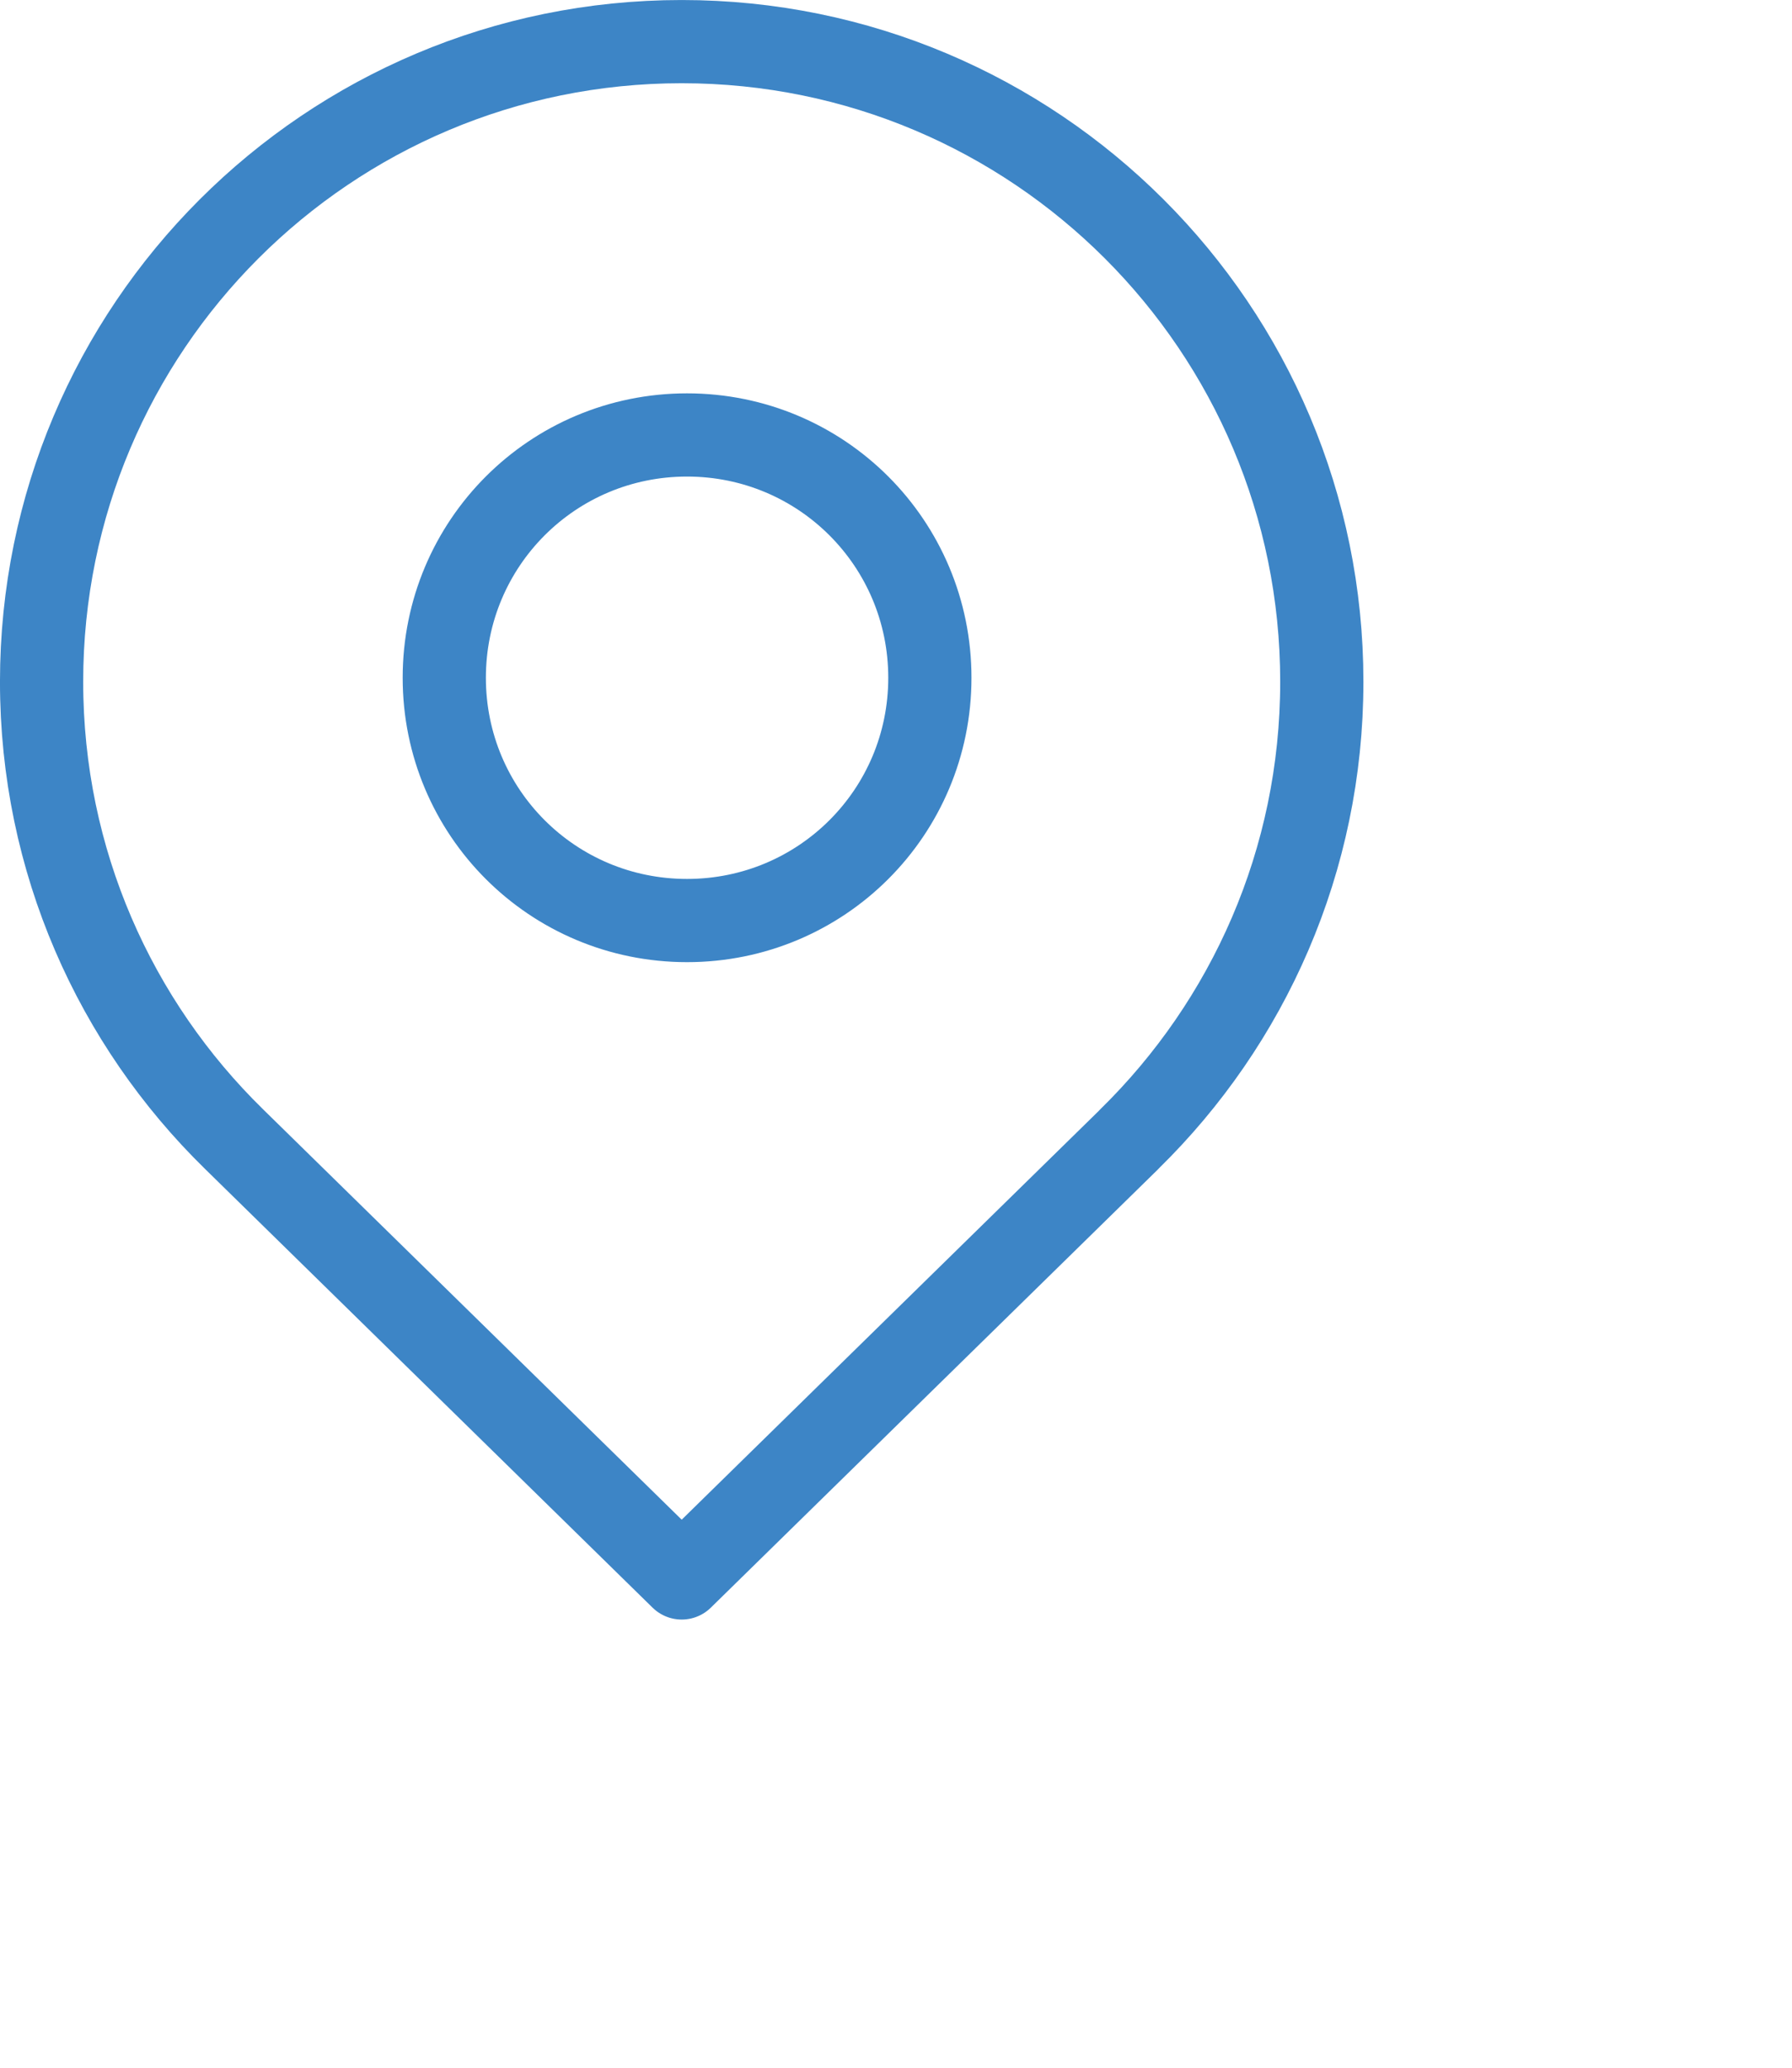 <svg xmlns="http://www.w3.org/2000/svg" width="39.0" height="45.0">
<style type="text/css"></style>






<path d="m 14.952,9.466 c 2.927,0 5.285,2.358 5.285,5.285 0,2.927 -2.358,5.283 -5.285,5.283 -2.927,0 -5.283,-2.356 -5.283,-5.283 0,-2.927 2.356,-5.285 5.283,-5.285 z m 13.815,5.371 c 0,3.894 -1.601,7.417 -4.183,9.947 l -0.022,0.024 -9.726,9.533 -9.734,-9.542 -0.008,-0.008 c -2.588,-2.53 -4.189,-6.053 -4.189,-9.954 0,-7.699 6.232,-13.931 13.931,-13.931 7.693,0 13.931,6.232 13.931,13.931 z"


      style="color:#000000;font-style:normal;font-variant:normal;font-weight:normal;font-stretch:normal;font-size:medium;line-height:normal;font-family:sans-serif;font-variant-ligatures:normal;font-variant-position:normal;font-variant-caps:normal;font-variant-numeric:normal;font-variant-alternates:normal;font-variant-east-asian:normal;font-feature-settings:normal;font-variation-settings:normal;text-indent:0;text-align:start;text-decoration:none;text-decoration-line:none;text-decoration-style:solid;text-decoration-color:#000000;letter-spacing:normal;word-spacing:normal;text-transform:none;writing-mode:lr-tb;direction:ltr;text-orientation:mixed;dominant-baseline:auto;baseline-shift:baseline;text-anchor:start;white-space:normal;shape-padding:0;shape-margin:0;inline-size:0;clip-rule:nonzero;display:inline;overflow:visible;visibility:visible;opacity:1;isolation:auto;mix-blend-mode:normal;color-interpolation:sRGB;color-interpolation-filters:linearRGB;solid-color:#000000;solid-opacity:1;vector-effect:none;fill:none;fill-opacity:1;fill-rule:nonzero;stroke:#3d85c6;stroke-width:1.811;stroke-linecap:round;stroke-linejoin:round;stroke-miterlimit:10;stroke-dasharray:none;stroke-dashoffset:0;stroke-opacity:1;paint-order:markers fill stroke;color-rendering:auto;image-rendering:auto;shape-rendering:auto;text-rendering:auto;enable-background:accumulate;stop-color:#000000;stop-opacity:1">

</path>


  
  
  
  
  
</svg>
